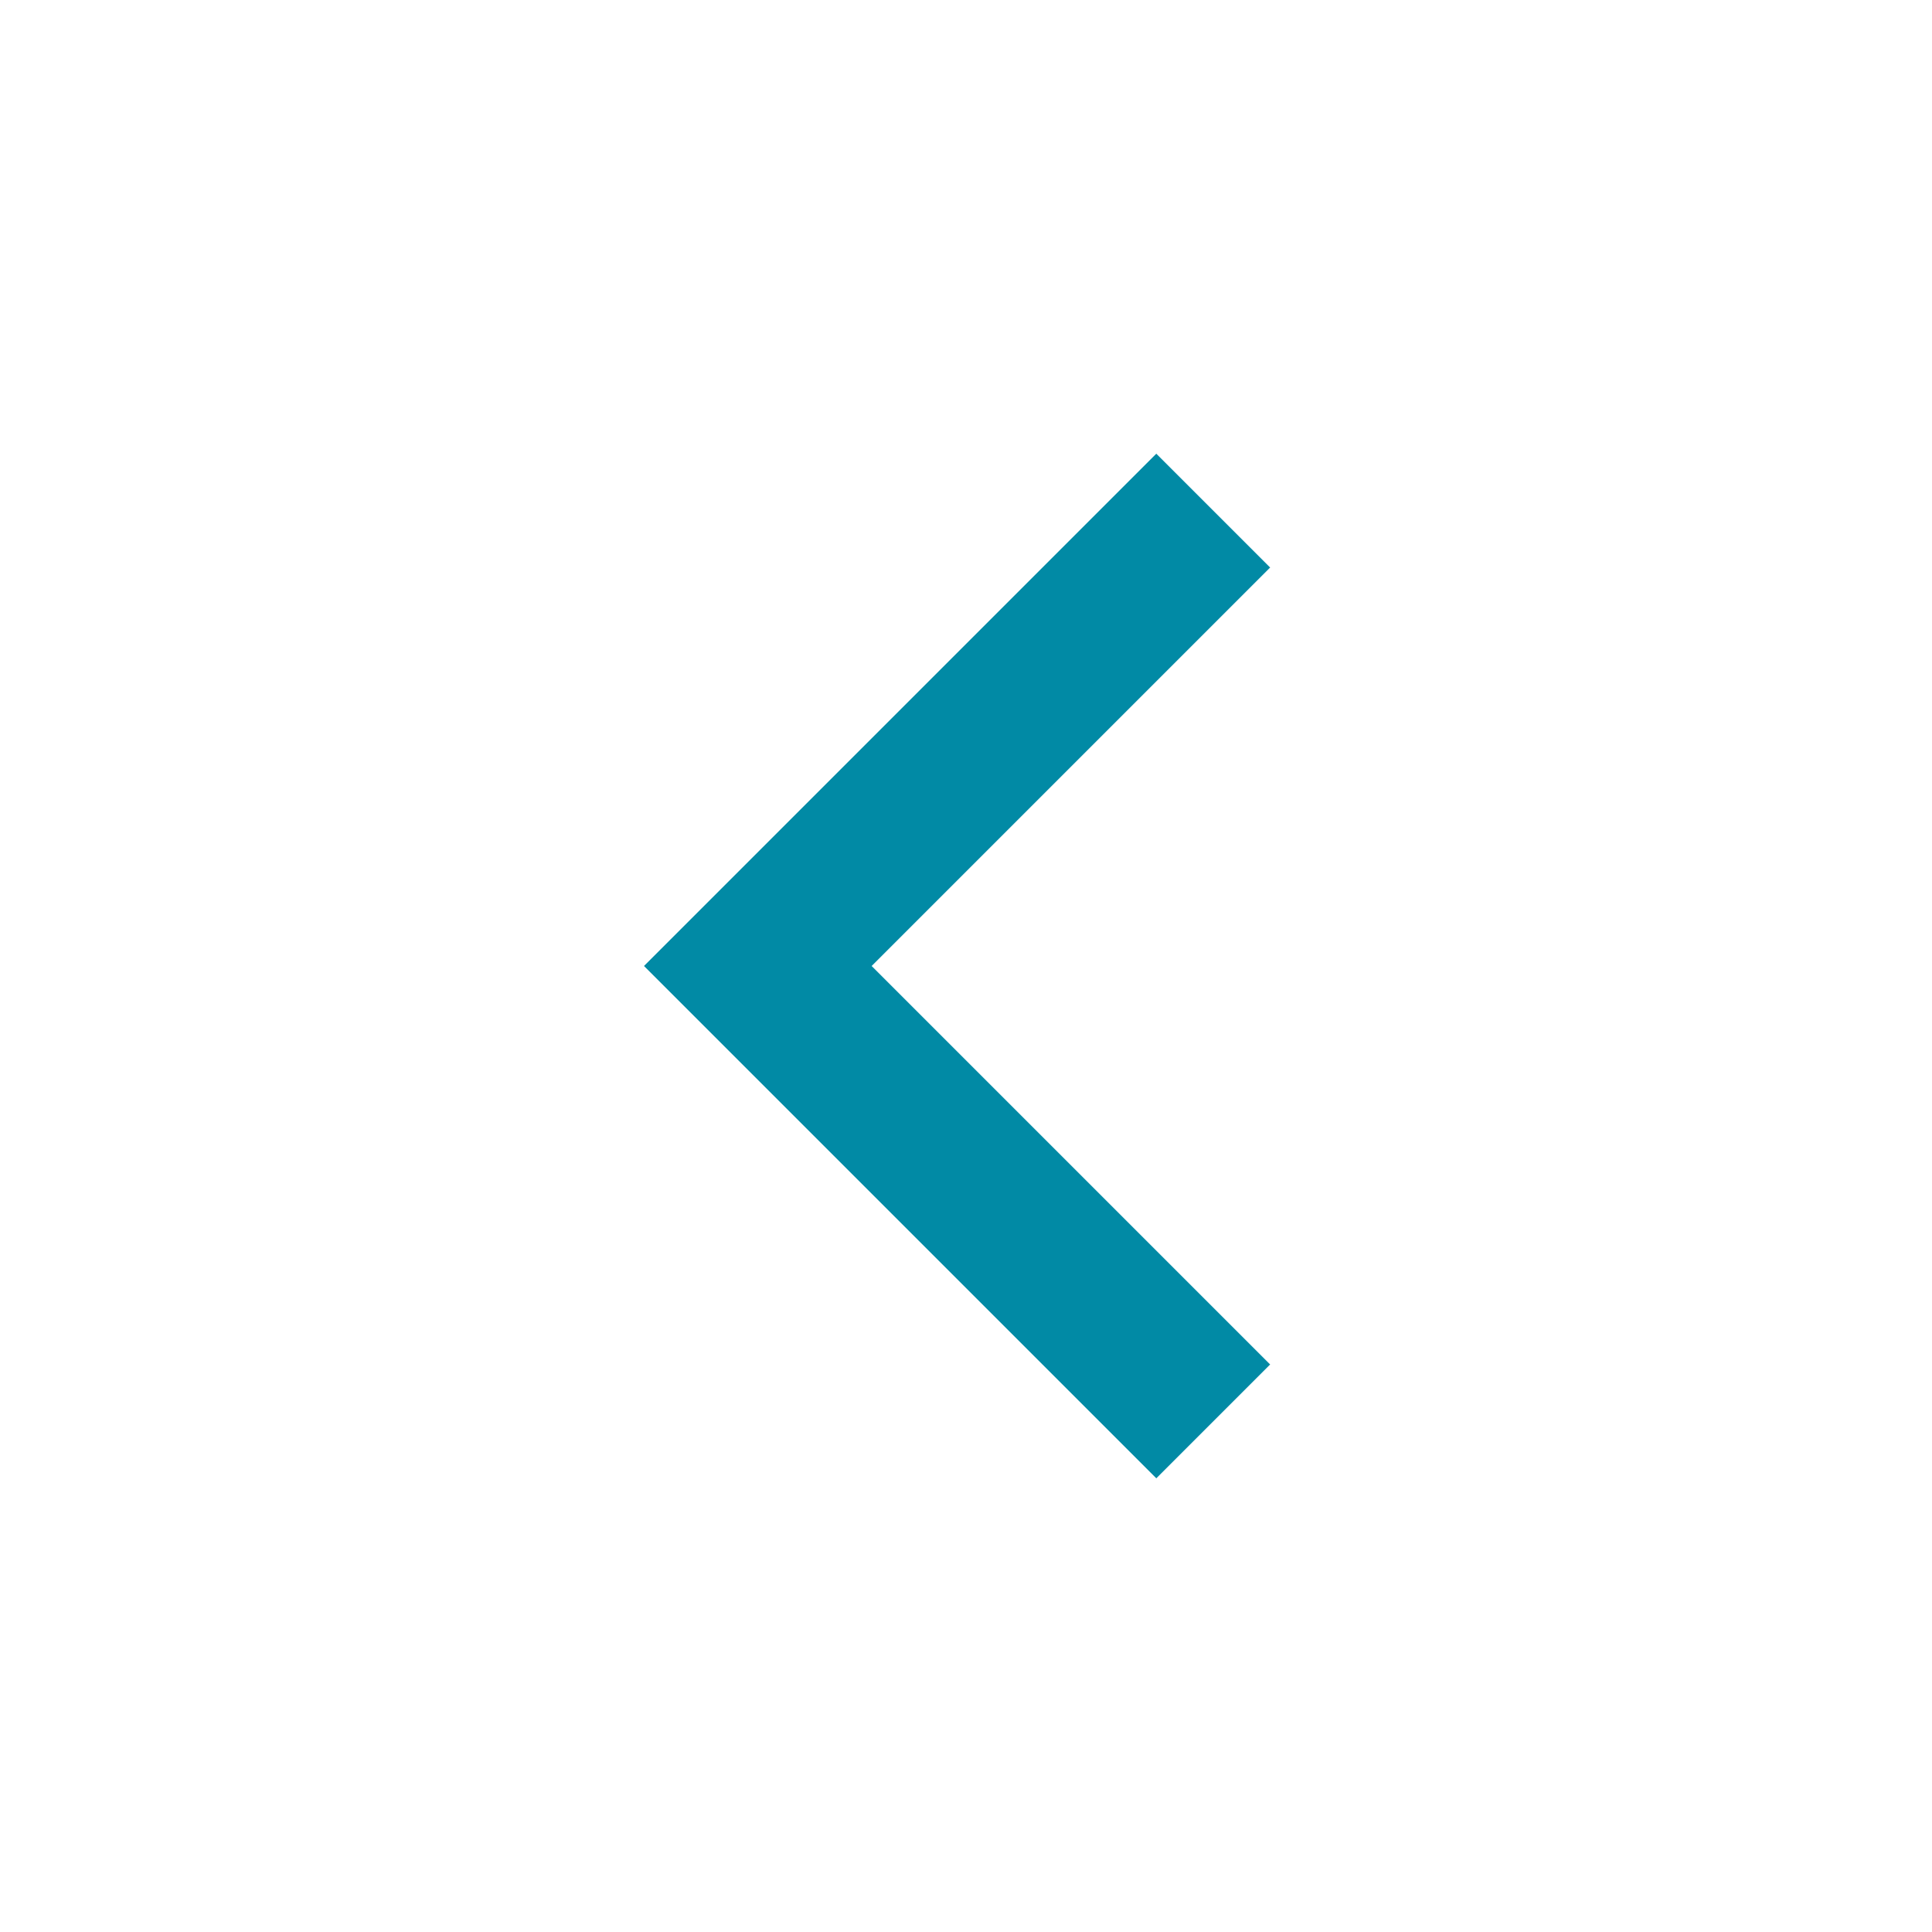 <svg width="48" height="48" viewBox="0 0 48 48" fill="none" xmlns="http://www.w3.org/2000/svg">
<path d="M21.656 24L31.556 33.9L28.728 36.728L16 24L28.728 11.272L31.556 14.1L21.656 24Z" fill="#018AA5"/>
</svg>
